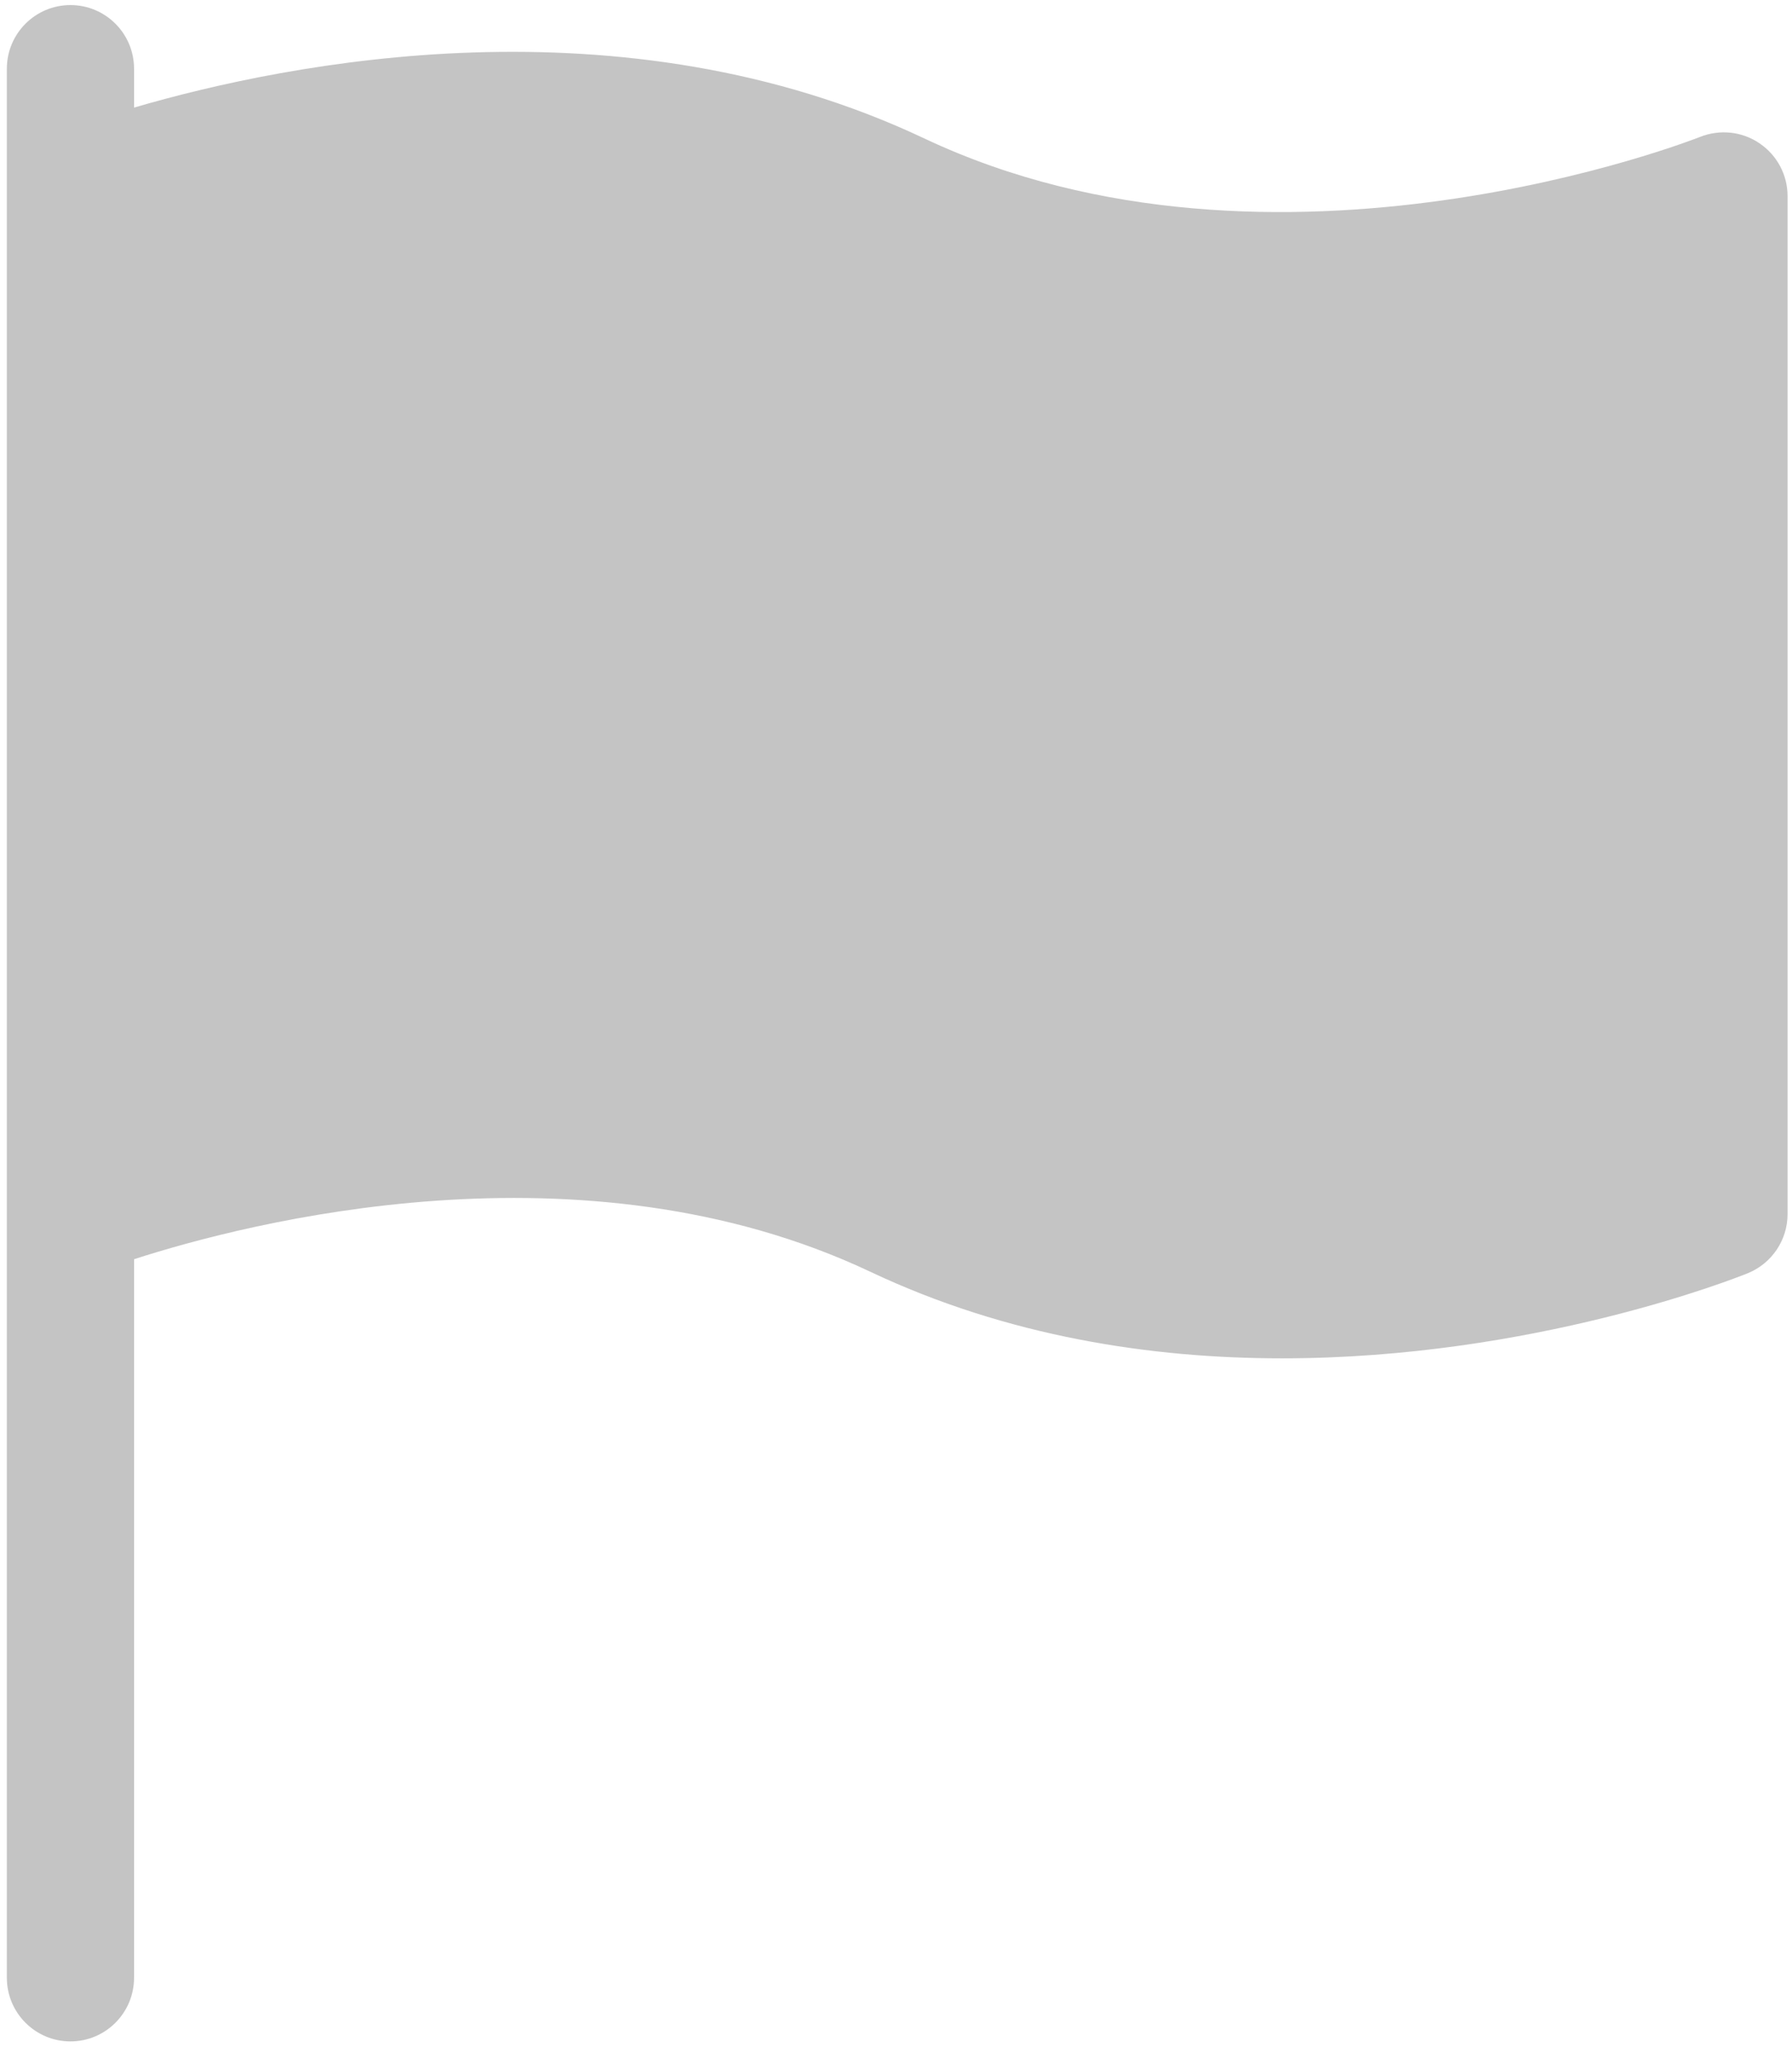 <svg width="240" height="274" viewBox="0 0 240 274" fill="none" xmlns="http://www.w3.org/2000/svg">
<path fill-rule="evenodd" clip-rule="evenodd" d="M0.918 264.717C0.918 269.419 4.734 273.235 9.436 273.235C14.137 273.235 17.953 269.419 17.953 264.717V168.543C33.134 163.638 77.957 152.002 116.533 170.208C134.948 178.913 154.214 181.809 171.709 181.809C205.353 181.809 232.404 171.094 234.091 170.412C237.293 169.101 239.405 165.983 239.405 162.508V26.23C239.405 23.402 237.992 20.762 235.641 19.177C233.29 17.576 230.309 17.286 227.685 18.326C227.14 18.547 170.789 40.709 123.79 18.53C83.291 -0.599 38.677 8.343 17.953 14.401V9.195C17.953 4.494 14.137 0.678 9.436 0.678C4.734 0.678 0.918 4.494 0.918 9.195V26.147C0.918 26.175 0.918 26.202 0.918 26.23V162.508C0.918 162.536 0.918 162.563 0.918 162.59V264.717Z" fill="#C4C4C4"/>
</svg>

